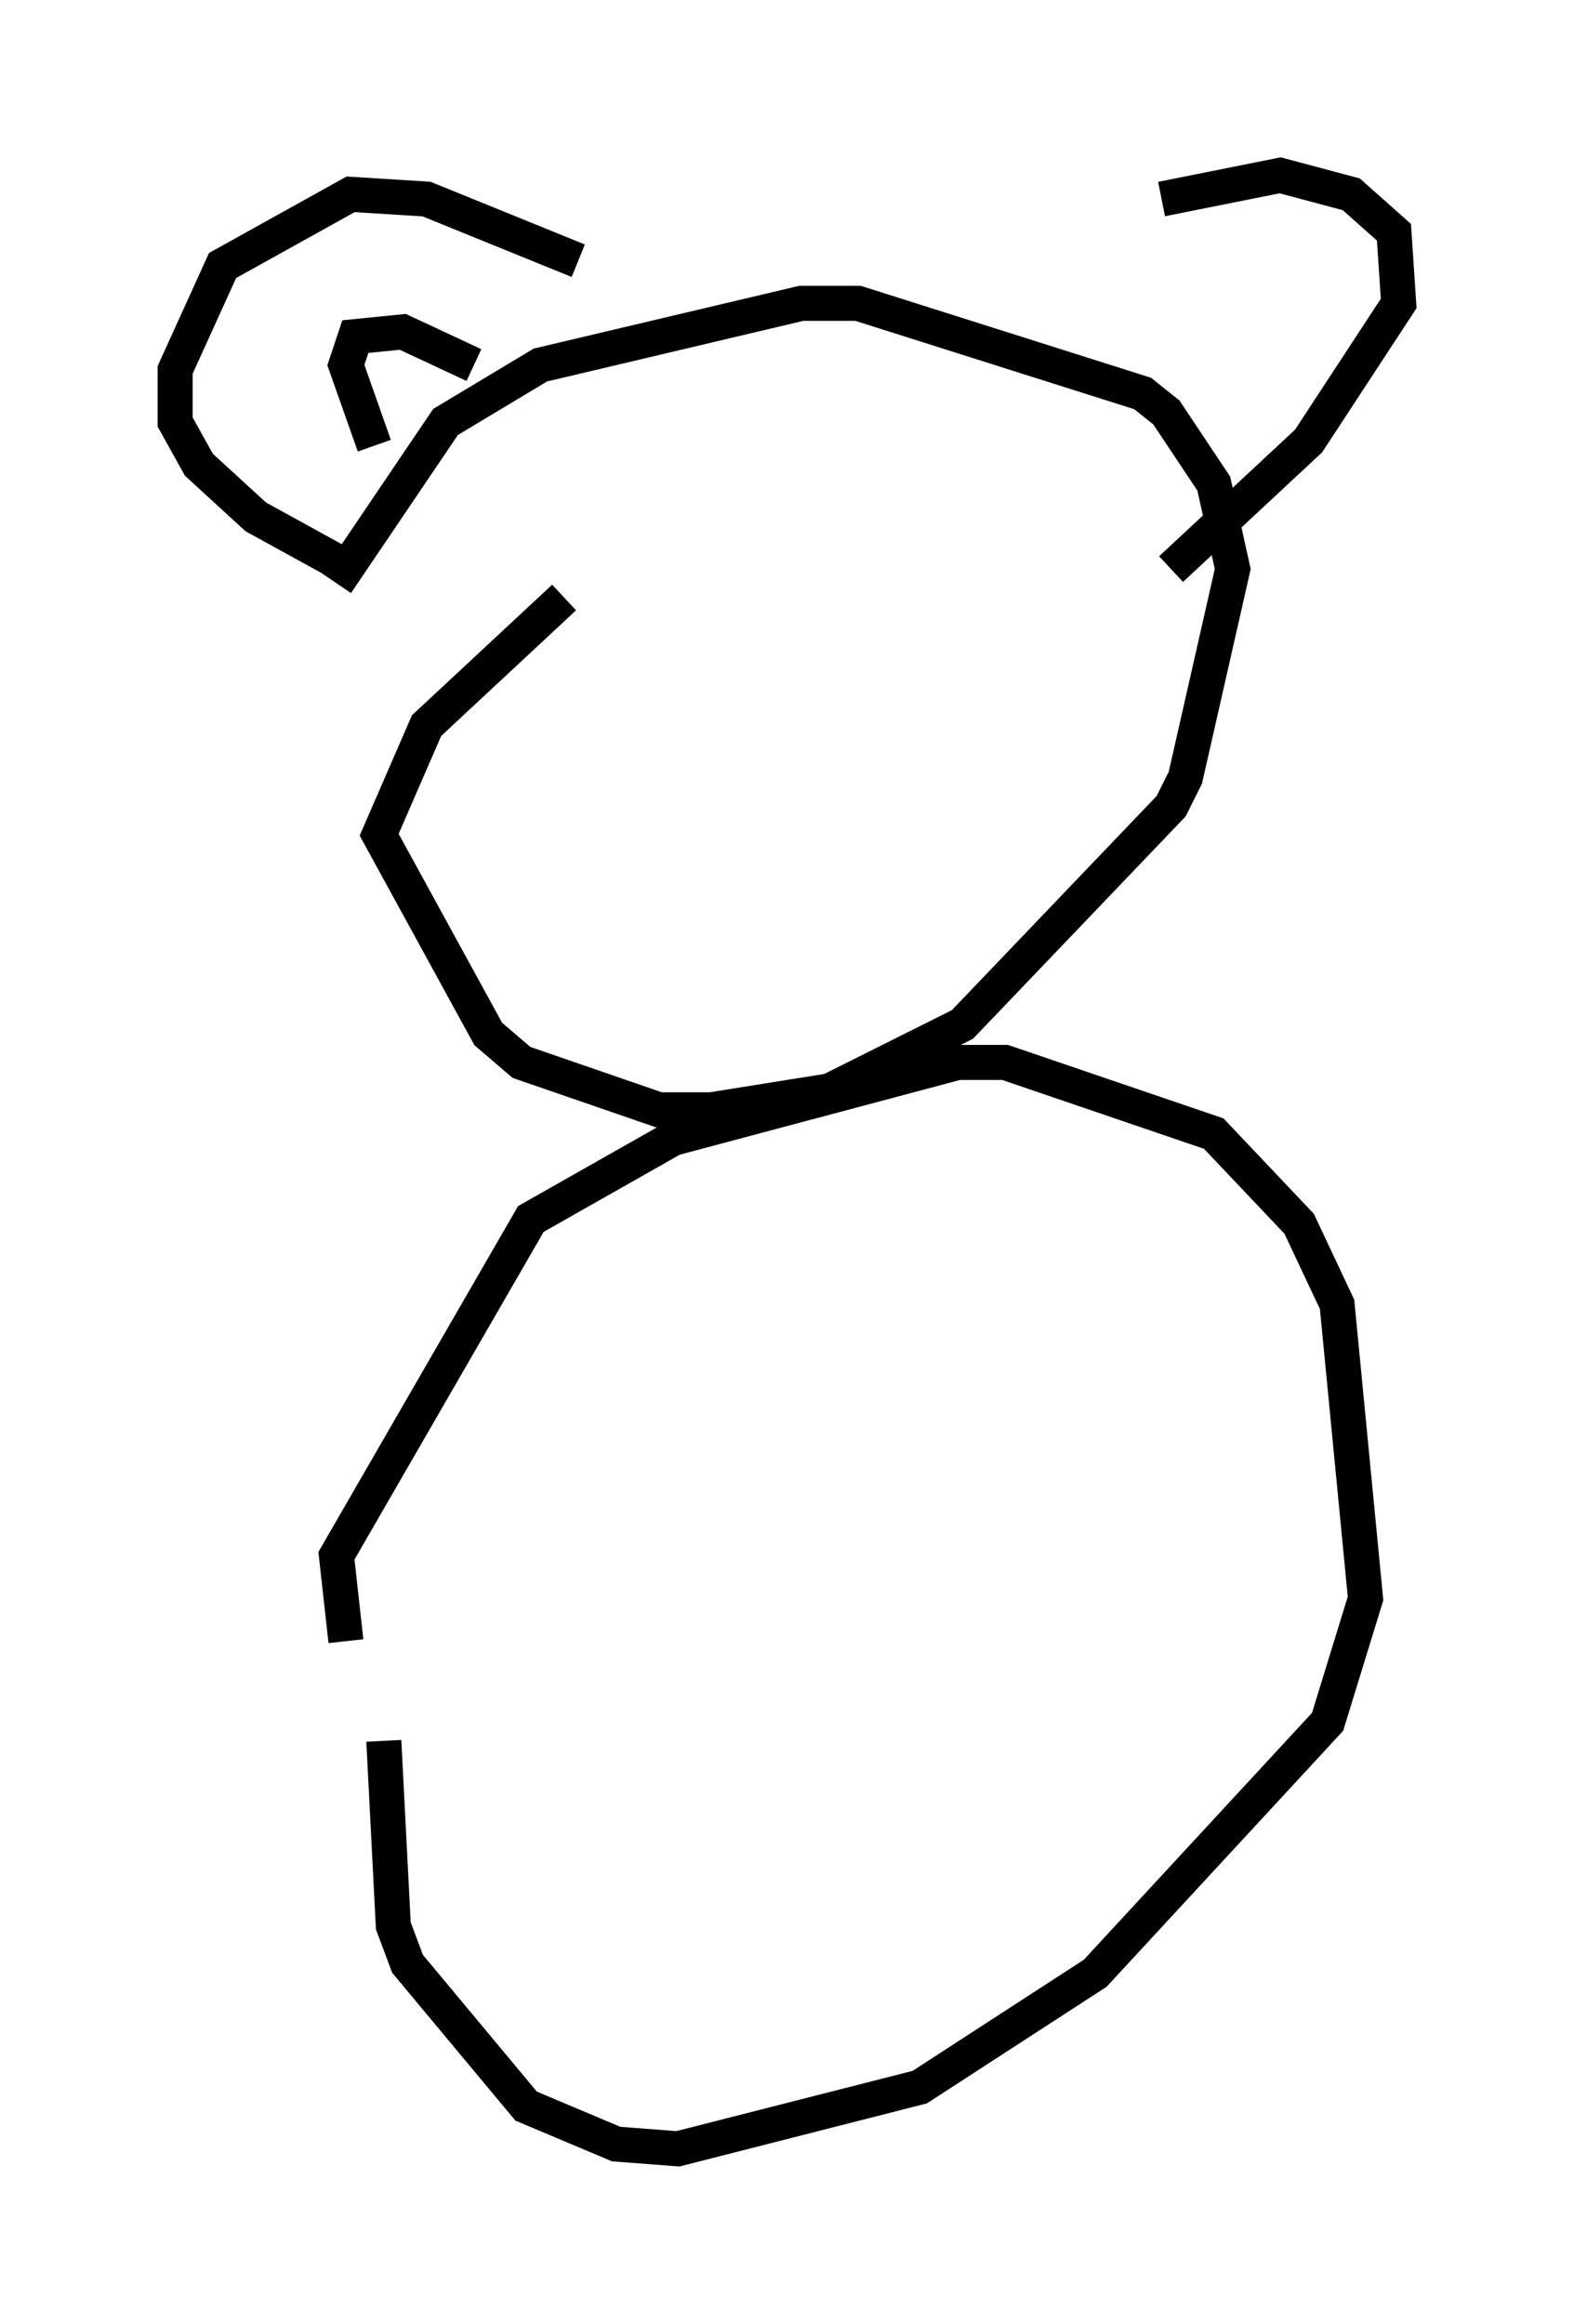 <?xml version="1.0" encoding="utf-8" ?>
<svg baseProfile="full" height="66.292" version="1.1" width="44.912" xmlns="http://www.w3.org/2000/svg" xmlns:ev="http://www.w3.org/2001/xml-events" xmlns:xlink="http://www.w3.org/1999/xlink"><defs /><rect fill="white" height="66.292" width="44.912" x="0" y="0" /><path d="M9.33, 17.99 m0.271, -1.353 l3.112, -4.601 2.706, -1.624 l7.442, -1.759 1.624, 0.0 l8.119, 2.571 0.677, 0.541 l1.353, 2.03 0.541, 2.436 l-1.353, 5.954 -0.406, 0.812 l-5.954, 6.225 -3.789, 1.894 l-3.383, 0.541 -1.488, 0.0 l-3.924, -1.353 -0.947, -0.812 l-3.112, -5.683 1.353, -3.112 l3.924, -3.654 m-6.225, 29.77 l-0.271, -2.436 5.548, -9.607 l4.059, -2.3 8.119, -2.165 l1.353, 0.0 5.954, 2.03 l2.436, 2.571 1.083, 2.3 l0.812, 8.39 -1.083, 3.518 l-6.631, 7.172 -5.007, 3.248 l-6.901, 1.759 -1.759, -0.135 l-2.571, -1.083 -3.383, -4.059 l-0.406, -1.083 -0.271, -5.277 m22.192, -43.978 l3.383, -0.677 2.03, 0.541 l1.218, 1.083 0.135, 2.03 l-2.571, 3.924 -3.924, 3.654 m-16.915, -8.796 l-4.33, -1.759 -2.165, -0.135 l-3.654, 2.03 -1.353, 2.977 l0.0, 1.488 0.677, 1.218 l1.624, 1.488 2.706, 1.488 m3.518, -5.819 l-2.03, -0.947 -1.353, 0.135 l-0.271, 0.812 0.812, 2.3 " fill="none" stroke="black" stroke-width="1" /></svg>